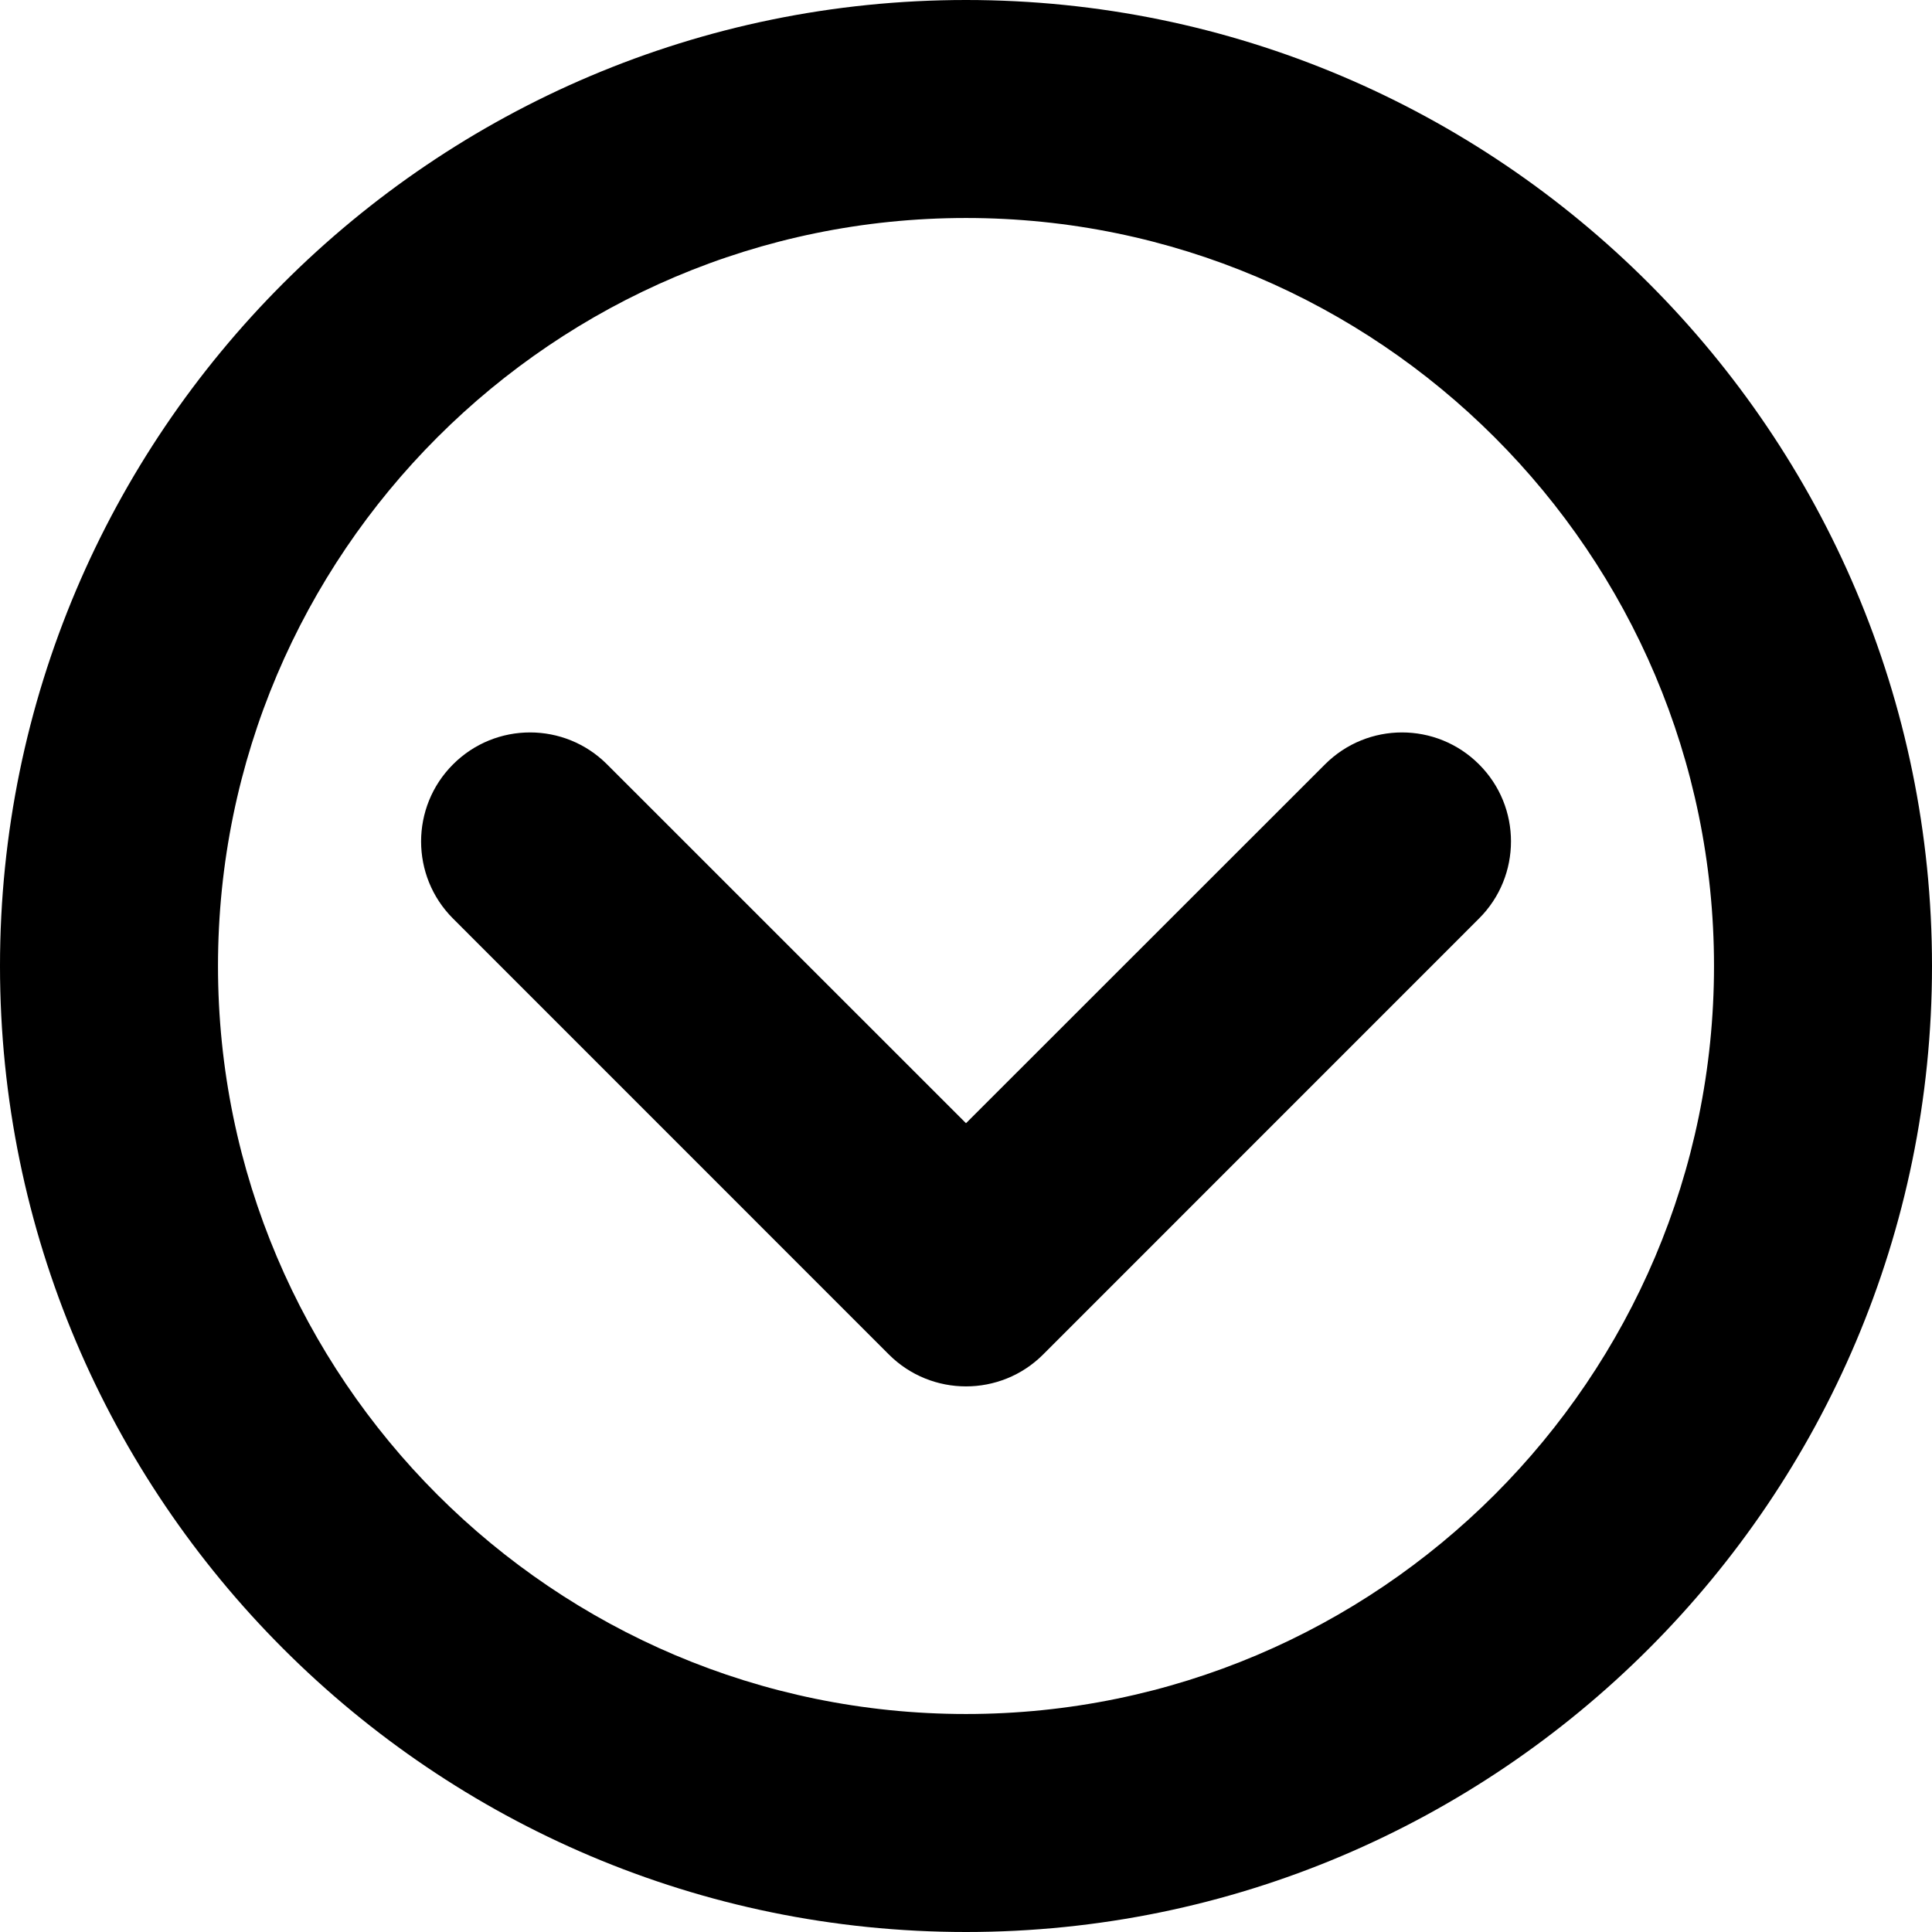 <?xml version="1.0" encoding="utf-8"?>
<!-- Generator: Adobe Illustrator 14.0.0, SVG Export Plug-In  -->
<!DOCTYPE svg PUBLIC "-//W3C//DTD SVG 1.1//EN" "http://www.w3.org/Graphics/SVG/1.1/DTD/svg11.dtd">
<svg version="1.1"
	 xmlns="http://www.w3.org/2000/svg" xmlns:xlink="http://www.w3.org/1999/xlink" xmlns:a="http://ns.adobe.com/AdobeSVGViewerExtensions/3.0/"
	 x="0px" y="0px" width="100%" height="100%" viewBox="0 0 24 24" enable-background="new 0 0 24 24" xml:space="preserve">
<defs>
</defs>
<path fill="{color}" transform="rotate({angle}, 12, 12)" d="M24,12c0,6.617-5.383,12-12,12S0,18.617,0,12C0,5.383,5.383,0,12,0S24,5.383,24,12
	L24,12z M2.708,12c0,5.123,4.169,9.292,9.292,9.292S21.292,17.123,21.292,12
	S17.123,2.708,12,2.708S2.708,6.877,2.708,12L2.708,12z M18.77,10.452
	c0-0.346-0.132-0.692-0.396-0.956c-0.529-0.53-1.386-0.53-1.915,0L12,13.953
	L7.542,9.496c-0.529-0.53-1.386-0.53-1.915,0c-0.528,0.528-0.528,1.386,0,1.914
	l5.416,5.417c0.528,0.527,1.386,0.527,1.914,0l5.416-5.417
	C18.638,11.146,18.77,10.799,18.77,10.452L18.77,10.452z"/>
</svg>
